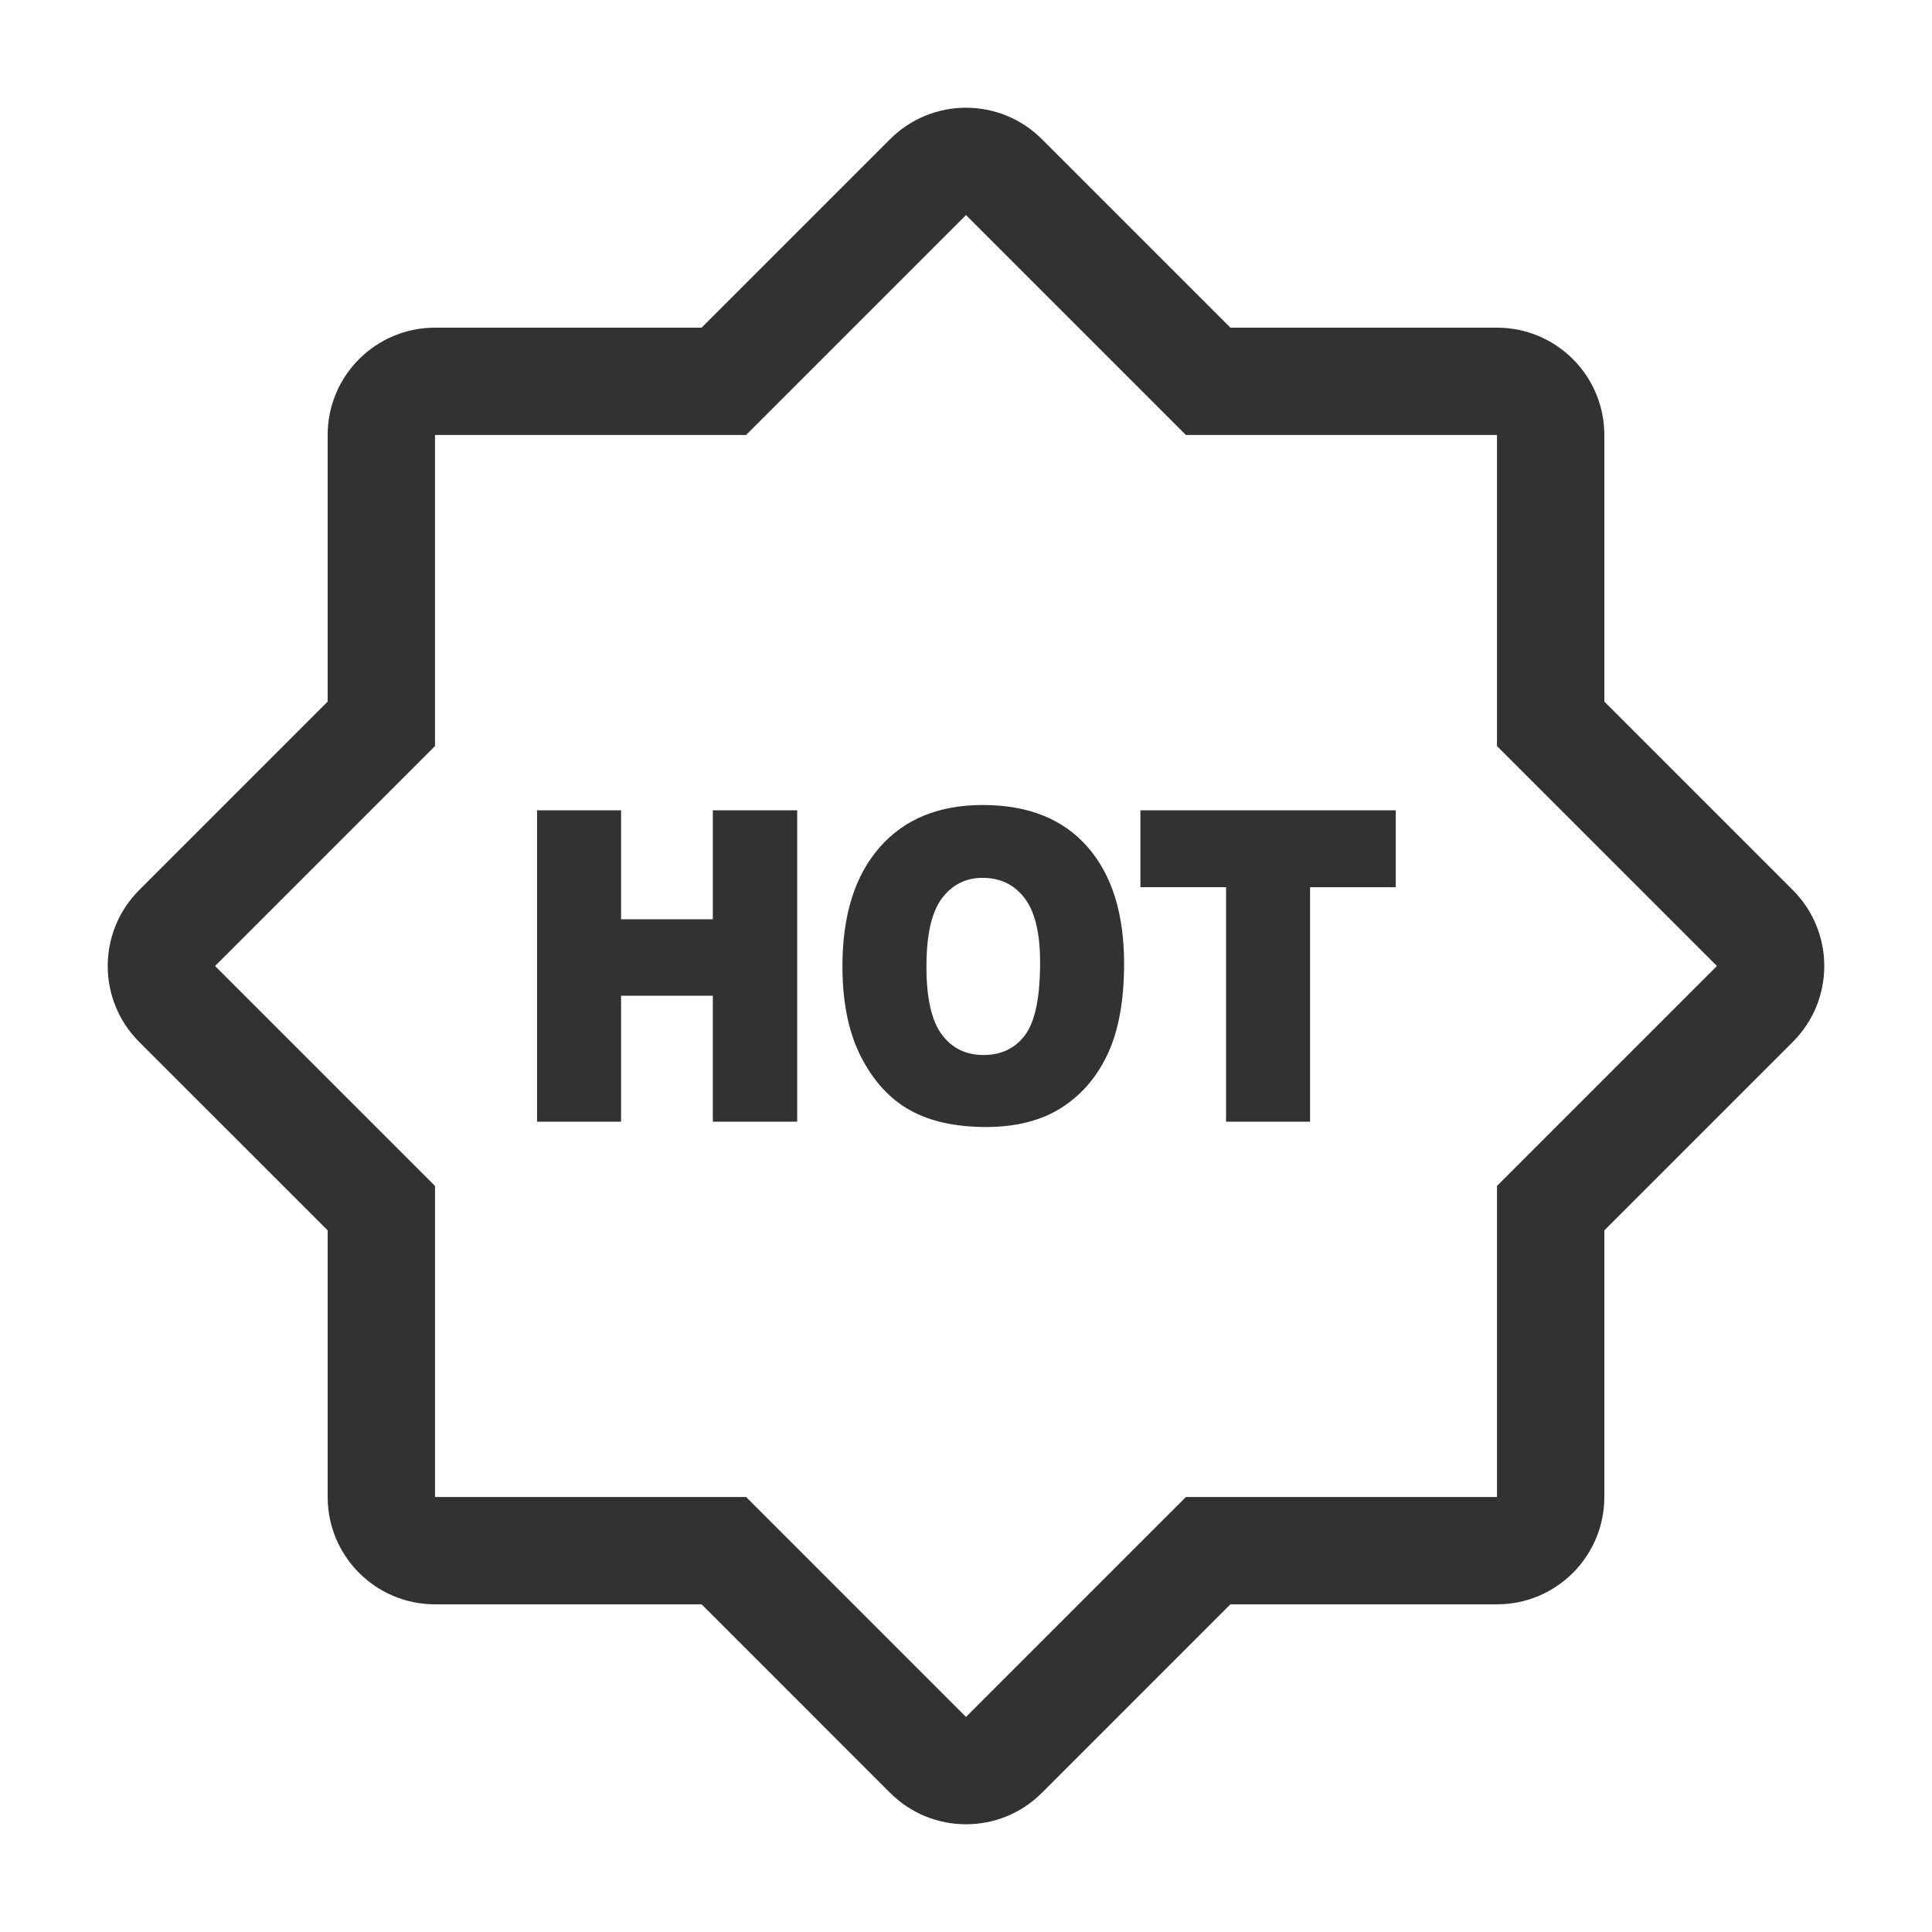 <svg width="1000" height="1000" xmlns="http://www.w3.org/2000/svg"><path d="M500 111.314L386.156 225.157H225.157v161L111.314 500l113.843 113.844v160.999h161L500 888.686l113.844-113.843h160.999v-161L888.686 500 774.843 386.156V225.157h-161L500 111.314zm-136.855 58.288l97.571-97.572c21.696-21.696 56.872-21.696 78.568 0l97.571 97.572h137.988c30.682 0 55.555 24.873 55.555 55.555v137.988l97.572 97.571c21.696 21.696 21.696 56.872 0 78.568l-97.572 97.571v137.988c0 30.682-24.873 55.555-55.555 55.555H636.855l-97.571 97.572c-21.696 21.696-56.872 21.696-78.568 0l-97.571-97.572H225.157c-30.682 0-55.555-24.873-55.555-55.555V636.855L72.03 539.284c-21.696-21.696-21.696-56.872 0-78.568l97.572-97.571V225.157c0-30.682 24.873-55.555 55.555-55.555h137.988zM277.98 419.415h43.476v56.399h47.505v-56.399h43.668v161.17H368.96V515.39h-47.505v65.194H277.98v-161.17zm158.066 80.695c0-26.312 6.398-46.797 19.194-61.456 12.796-14.658 30.615-21.987 53.456-21.987 23.417 0 41.46 7.2 54.128 21.603 12.668 14.402 19.002 34.575 19.002 60.52 0 18.837-2.767 34.283-8.301 46.34-5.534 12.056-13.532 21.438-23.993 28.144-10.46 6.706-23.497 10.06-39.108 10.06-15.868 0-29-2.896-39.397-8.686-10.397-5.79-18.826-14.951-25.288-27.484-6.462-12.533-9.693-28.218-9.693-47.054zm43.475.22c0 16.27 2.639 27.96 7.917 35.07 5.279 7.11 12.46 10.664 21.546 10.664 9.341 0 16.571-3.481 21.69-10.444 5.118-6.963 7.677-19.459 7.677-37.489 0-15.172-2.67-26.257-8.013-33.256-5.343-7-12.589-10.5-21.738-10.5-8.765 0-15.803 3.555-21.114 10.665-5.31 7.109-7.965 18.872-7.965 35.29zm110.751-80.915h132.153v39.798h-44.339v121.372h-43.475V459.213h-44.339v-39.798z" fill="#323233" fill-rule="nonzero"/></svg>